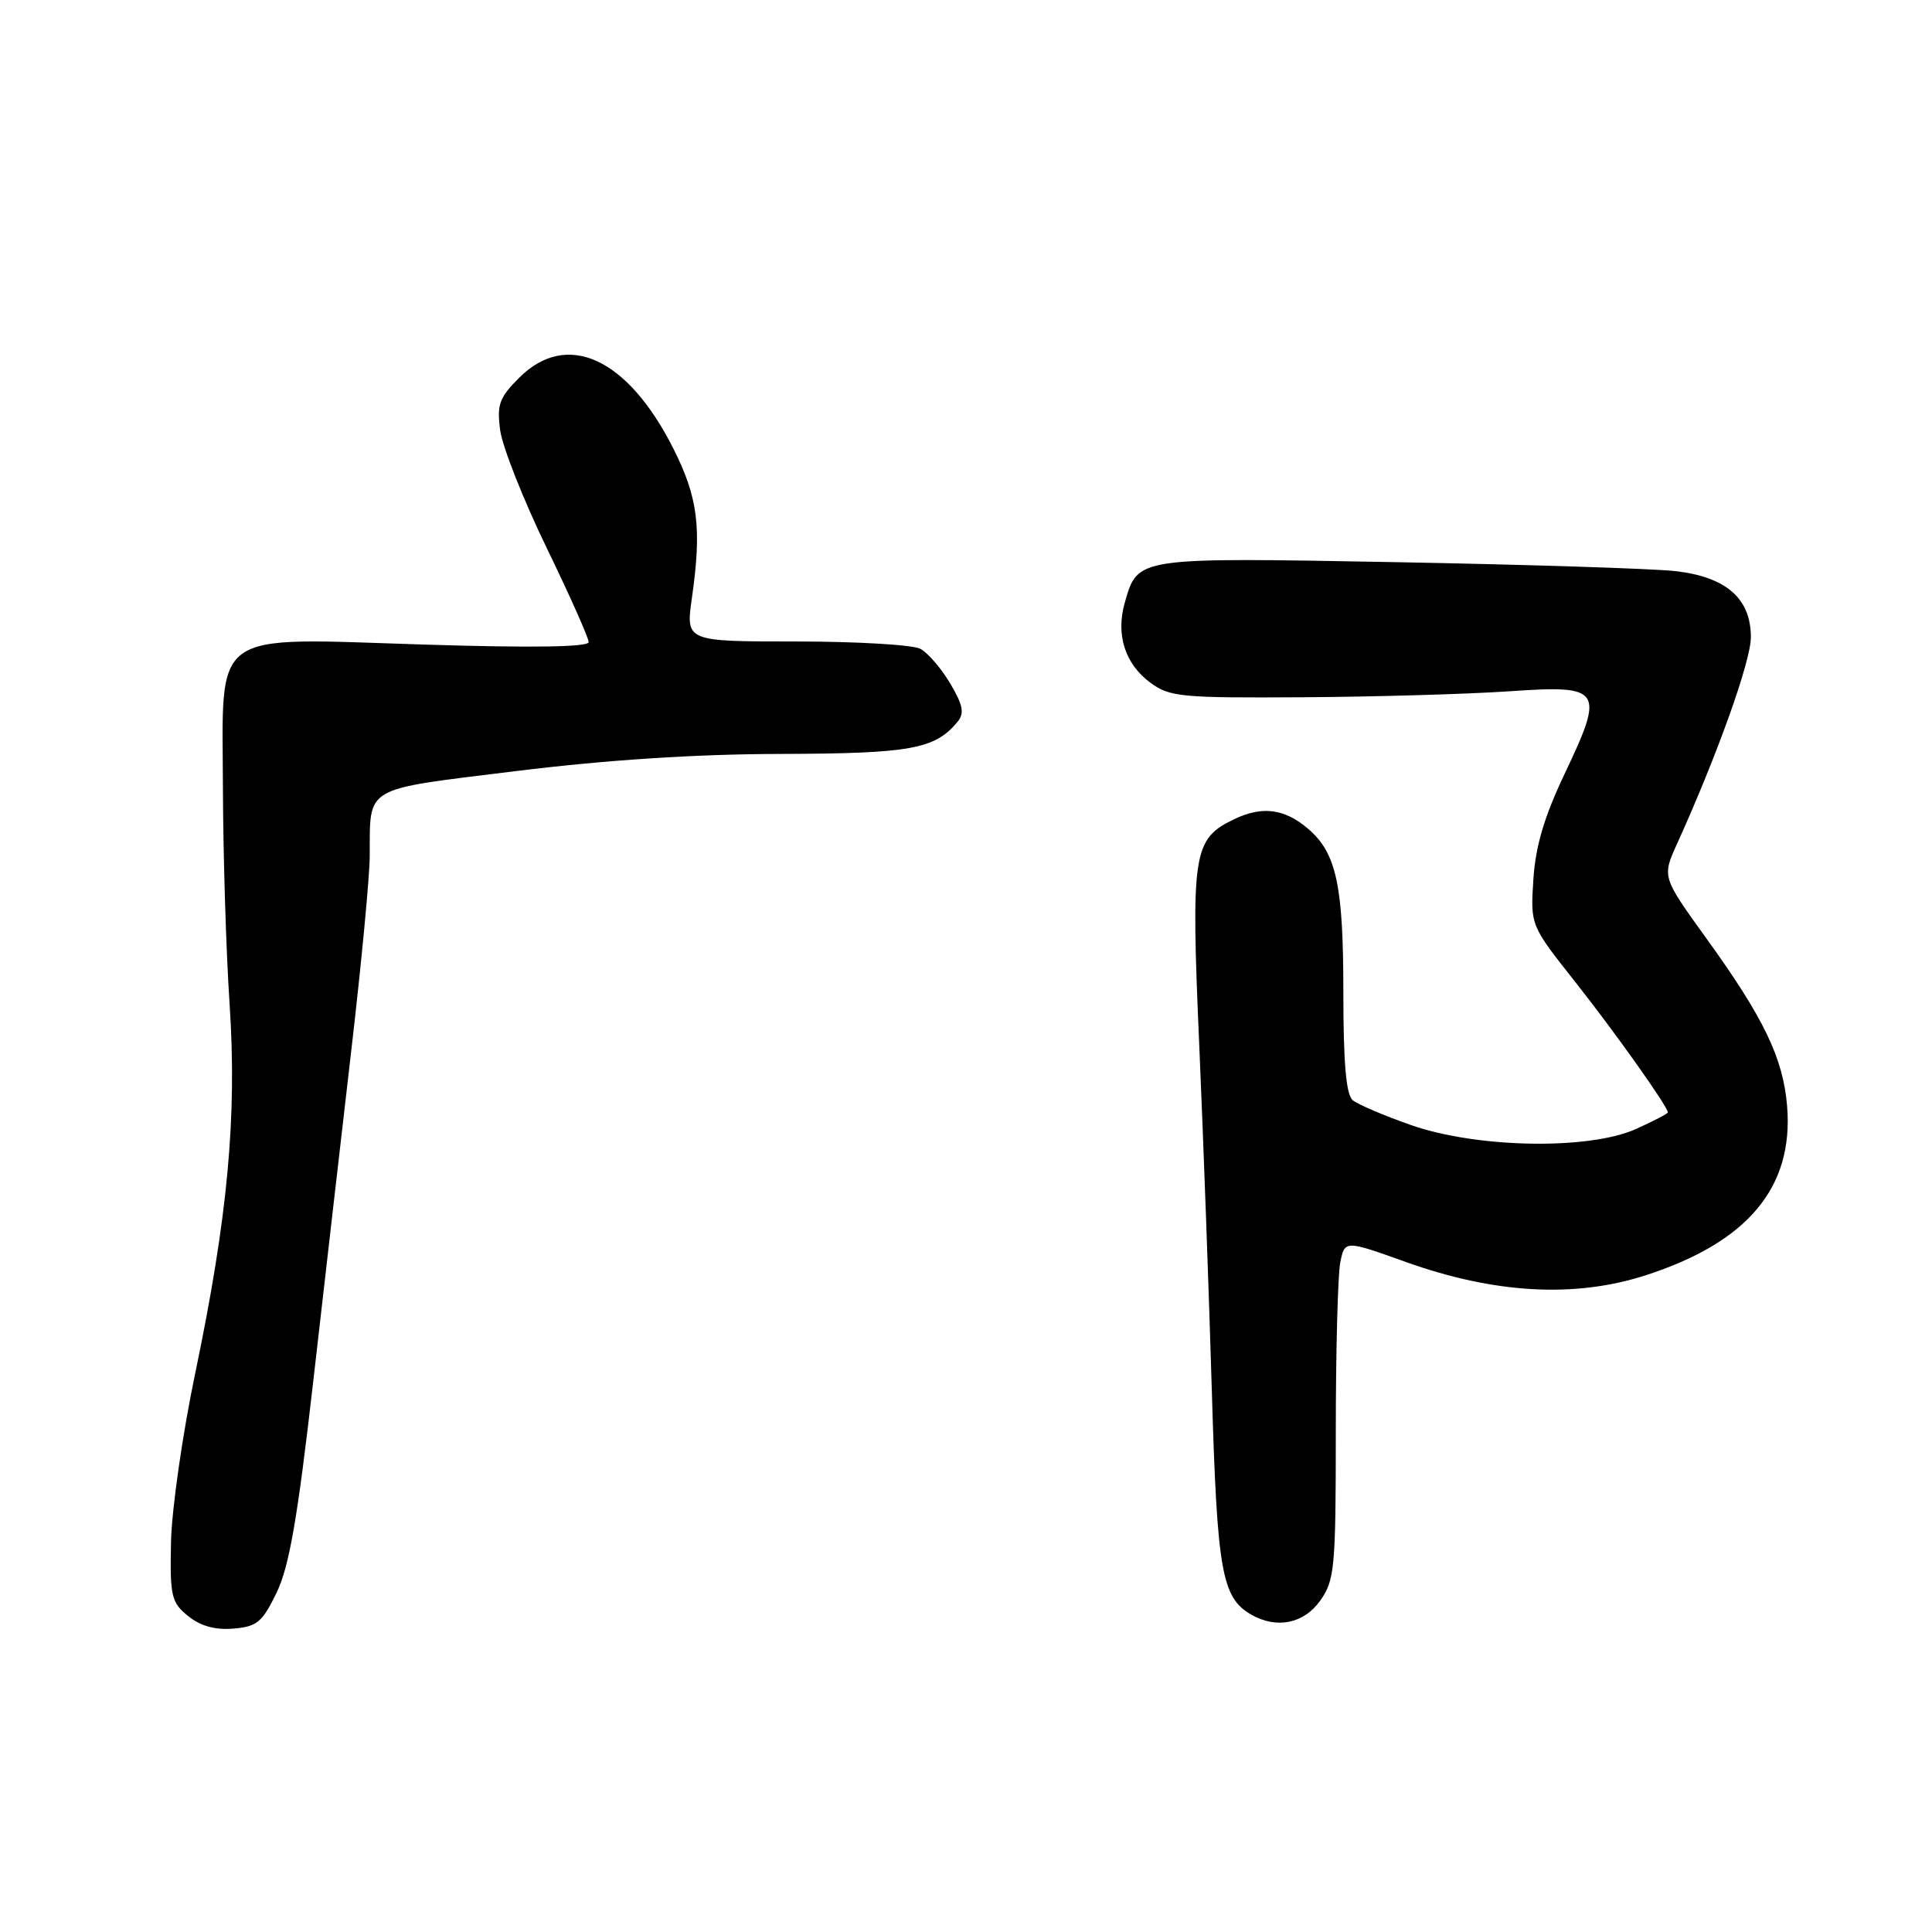 <?xml version="1.0" encoding="UTF-8" standalone="no"?>
<!DOCTYPE svg PUBLIC "-//W3C//DTD SVG 1.1//EN" "http://www.w3.org/Graphics/SVG/1.1/DTD/svg11.dtd" >
<svg xmlns="http://www.w3.org/2000/svg" xmlns:xlink="http://www.w3.org/1999/xlink" version="1.1" viewBox="0 0 256 256">
 <g >
 <path fill="currentColor"
d=" M 36.67 211.00 C 38.33 207.54 39.45 201.08 41.51 183.00 C 42.99 170.07 45.26 150.28 46.57 139.00 C 47.88 127.72 48.97 116.25 48.99 113.50 C 49.06 104.01 47.88 104.71 68.31 102.18 C 80.39 100.69 92.19 99.92 103.44 99.90 C 120.61 99.85 123.87 99.27 126.85 95.68 C 127.82 94.51 127.63 93.49 125.92 90.58 C 124.74 88.58 122.95 86.51 121.95 85.97 C 120.95 85.44 113.54 85.00 105.49 85.00 C 90.86 85.00 90.86 85.00 91.68 79.25 C 93.00 69.98 92.50 65.93 89.21 59.41 C 83.15 47.41 75.12 43.73 68.80 50.05 C 66.15 52.69 65.82 53.62 66.28 57.03 C 66.57 59.19 69.32 66.16 72.40 72.52 C 75.48 78.87 78.00 84.52 78.00 85.08 C 78.00 85.74 70.62 85.86 56.25 85.41 C 27.54 84.52 29.48 83.11 29.54 104.66 C 29.57 113.37 29.96 126.12 30.42 133.00 C 31.42 148.01 30.18 161.29 25.86 182.00 C 24.19 189.97 22.75 200.02 22.66 204.33 C 22.51 211.51 22.70 212.33 24.92 214.13 C 26.56 215.46 28.51 216.00 30.92 215.80 C 34.06 215.54 34.76 214.95 36.67 211.00 Z  M 174.93 212.10 C 176.85 209.40 177.00 207.80 177.00 189.72 C 177.00 179.01 177.27 168.92 177.59 167.29 C 178.19 164.32 178.19 164.32 186.34 167.24 C 198.05 171.42 208.65 172.01 218.00 169.00 C 231.58 164.63 237.69 157.34 236.80 146.55 C 236.27 140.19 233.71 134.88 226.11 124.35 C 220.23 116.20 220.23 116.20 222.20 111.85 C 227.56 100.02 232.00 87.60 232.00 84.43 C 232.00 79.29 228.71 76.42 221.93 75.67 C 218.95 75.34 202.32 74.81 185.00 74.49 C 150.37 73.86 150.78 73.80 149.04 79.86 C 147.83 84.07 149.06 87.96 152.39 90.43 C 154.97 92.35 156.44 92.49 172.65 92.39 C 182.26 92.33 194.56 91.97 199.98 91.60 C 212.31 90.75 212.67 91.28 207.30 102.58 C 204.61 108.25 203.46 112.14 203.18 116.53 C 202.79 122.61 202.79 122.61 208.68 130.05 C 213.99 136.77 221.00 146.64 221.00 147.40 C 221.00 147.56 219.10 148.55 216.77 149.60 C 210.54 152.40 195.76 152.14 187.00 149.09 C 183.43 147.84 179.94 146.35 179.25 145.79 C 178.36 145.06 178.00 140.86 178.00 131.35 C 178.00 117.35 177.08 113.06 173.39 109.87 C 170.27 107.17 167.31 106.76 163.62 108.51 C 158.06 111.15 157.79 112.86 158.91 138.56 C 159.46 151.18 160.21 171.85 160.58 184.50 C 161.28 208.18 161.89 211.67 165.75 213.92 C 169.12 215.88 172.75 215.16 174.93 212.10 Z "/>
</g>
</svg>